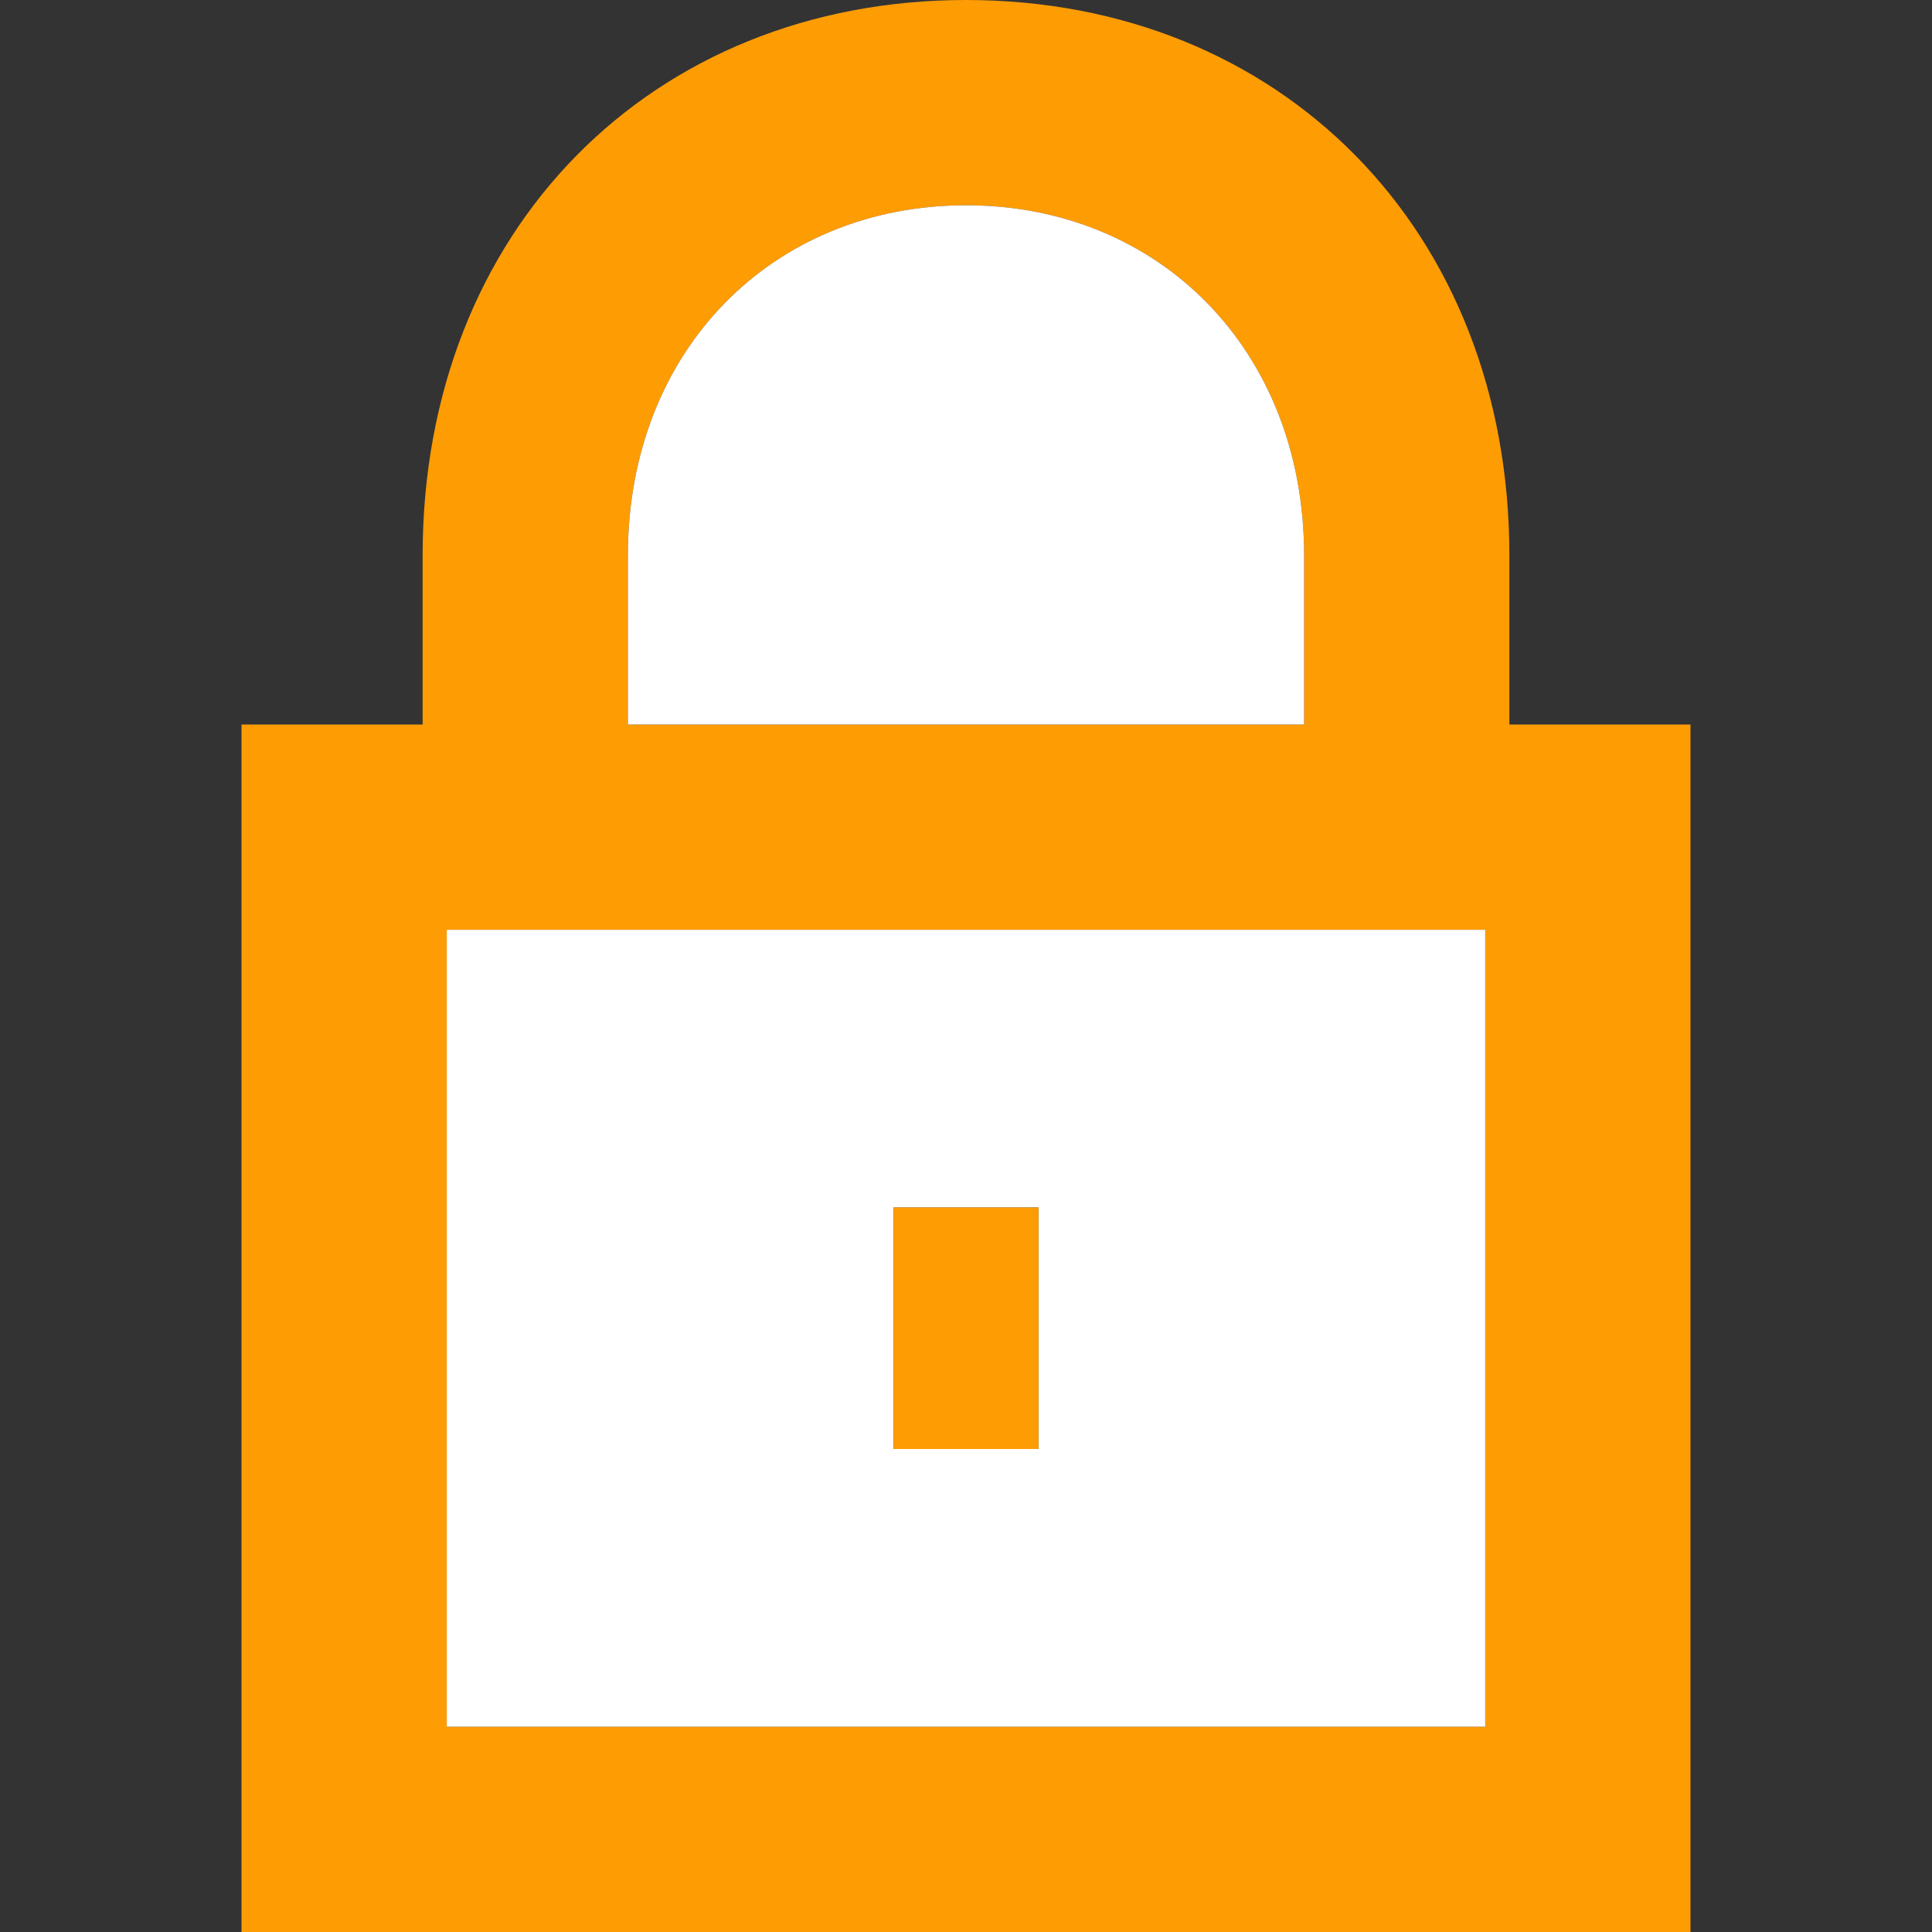 <?xml version="1.0" encoding="utf-8"?>
<!-- Generator: Adobe Illustrator 18.0.0, SVG Export Plug-In . SVG Version: 6.00 Build 0)  -->
<!DOCTYPE svg PUBLIC "-//W3C//DTD SVG 1.1//EN" "http://www.w3.org/Graphics/SVG/1.1/DTD/svg11.dtd">
<svg version="1.1" xmlns="http://www.w3.org/2000/svg" xmlns:xlink="http://www.w3.org/1999/xlink" x="0px" y="0px"
	 viewBox="0 0 16 16" enable-background="new 0 0 16 16" xml:space="preserve">
<rect x="0" y="0" width="16" height="16" fill="#333333" stroke="none"/>
<g id="Layer_2">
	<g id="Layer_2_1_">
		<rect fill="none" width="16" height="16"/>
	</g>
</g>
<g id="art">
	<g>
		<path fill="#FE9C04" d="M12.5,6V4.6C12.5,1.9,10.6,0,8,0C5.4,0,3.5,1.9,3.5,4.6V6H2v10h12V6H12.5z M12.3,14.3L12.3,14.3H3.7h0V7.7
			h0h8.6h0V14.3z M5.2,4.6c0-1.7,1.2-2.9,2.8-2.9c1.6,0,2.8,1.2,2.8,2.9V6H5.2V4.6z"/>
		<path fill="#FFFFFF" d="M3.7,7.7L3.7,7.7l0,6.6h0h8.6h0V7.7h0H3.7z M7.4,12L7.4,12l0-2h0h1.2v2H7.4z"/>
		<path fill="#FFFFFF" d="M10.8,4.6c0-1.7-1.2-2.9-2.8-2.9c-1.6,0-2.8,1.2-2.8,2.9V6h5.6V4.6z"/>
		<polygon fill="#FE9C04" points="7.4,10 7.4,10 7.4,12 7.4,12 8.6,12 8.6,10 		"/>
	</g>
</g>
</svg>
